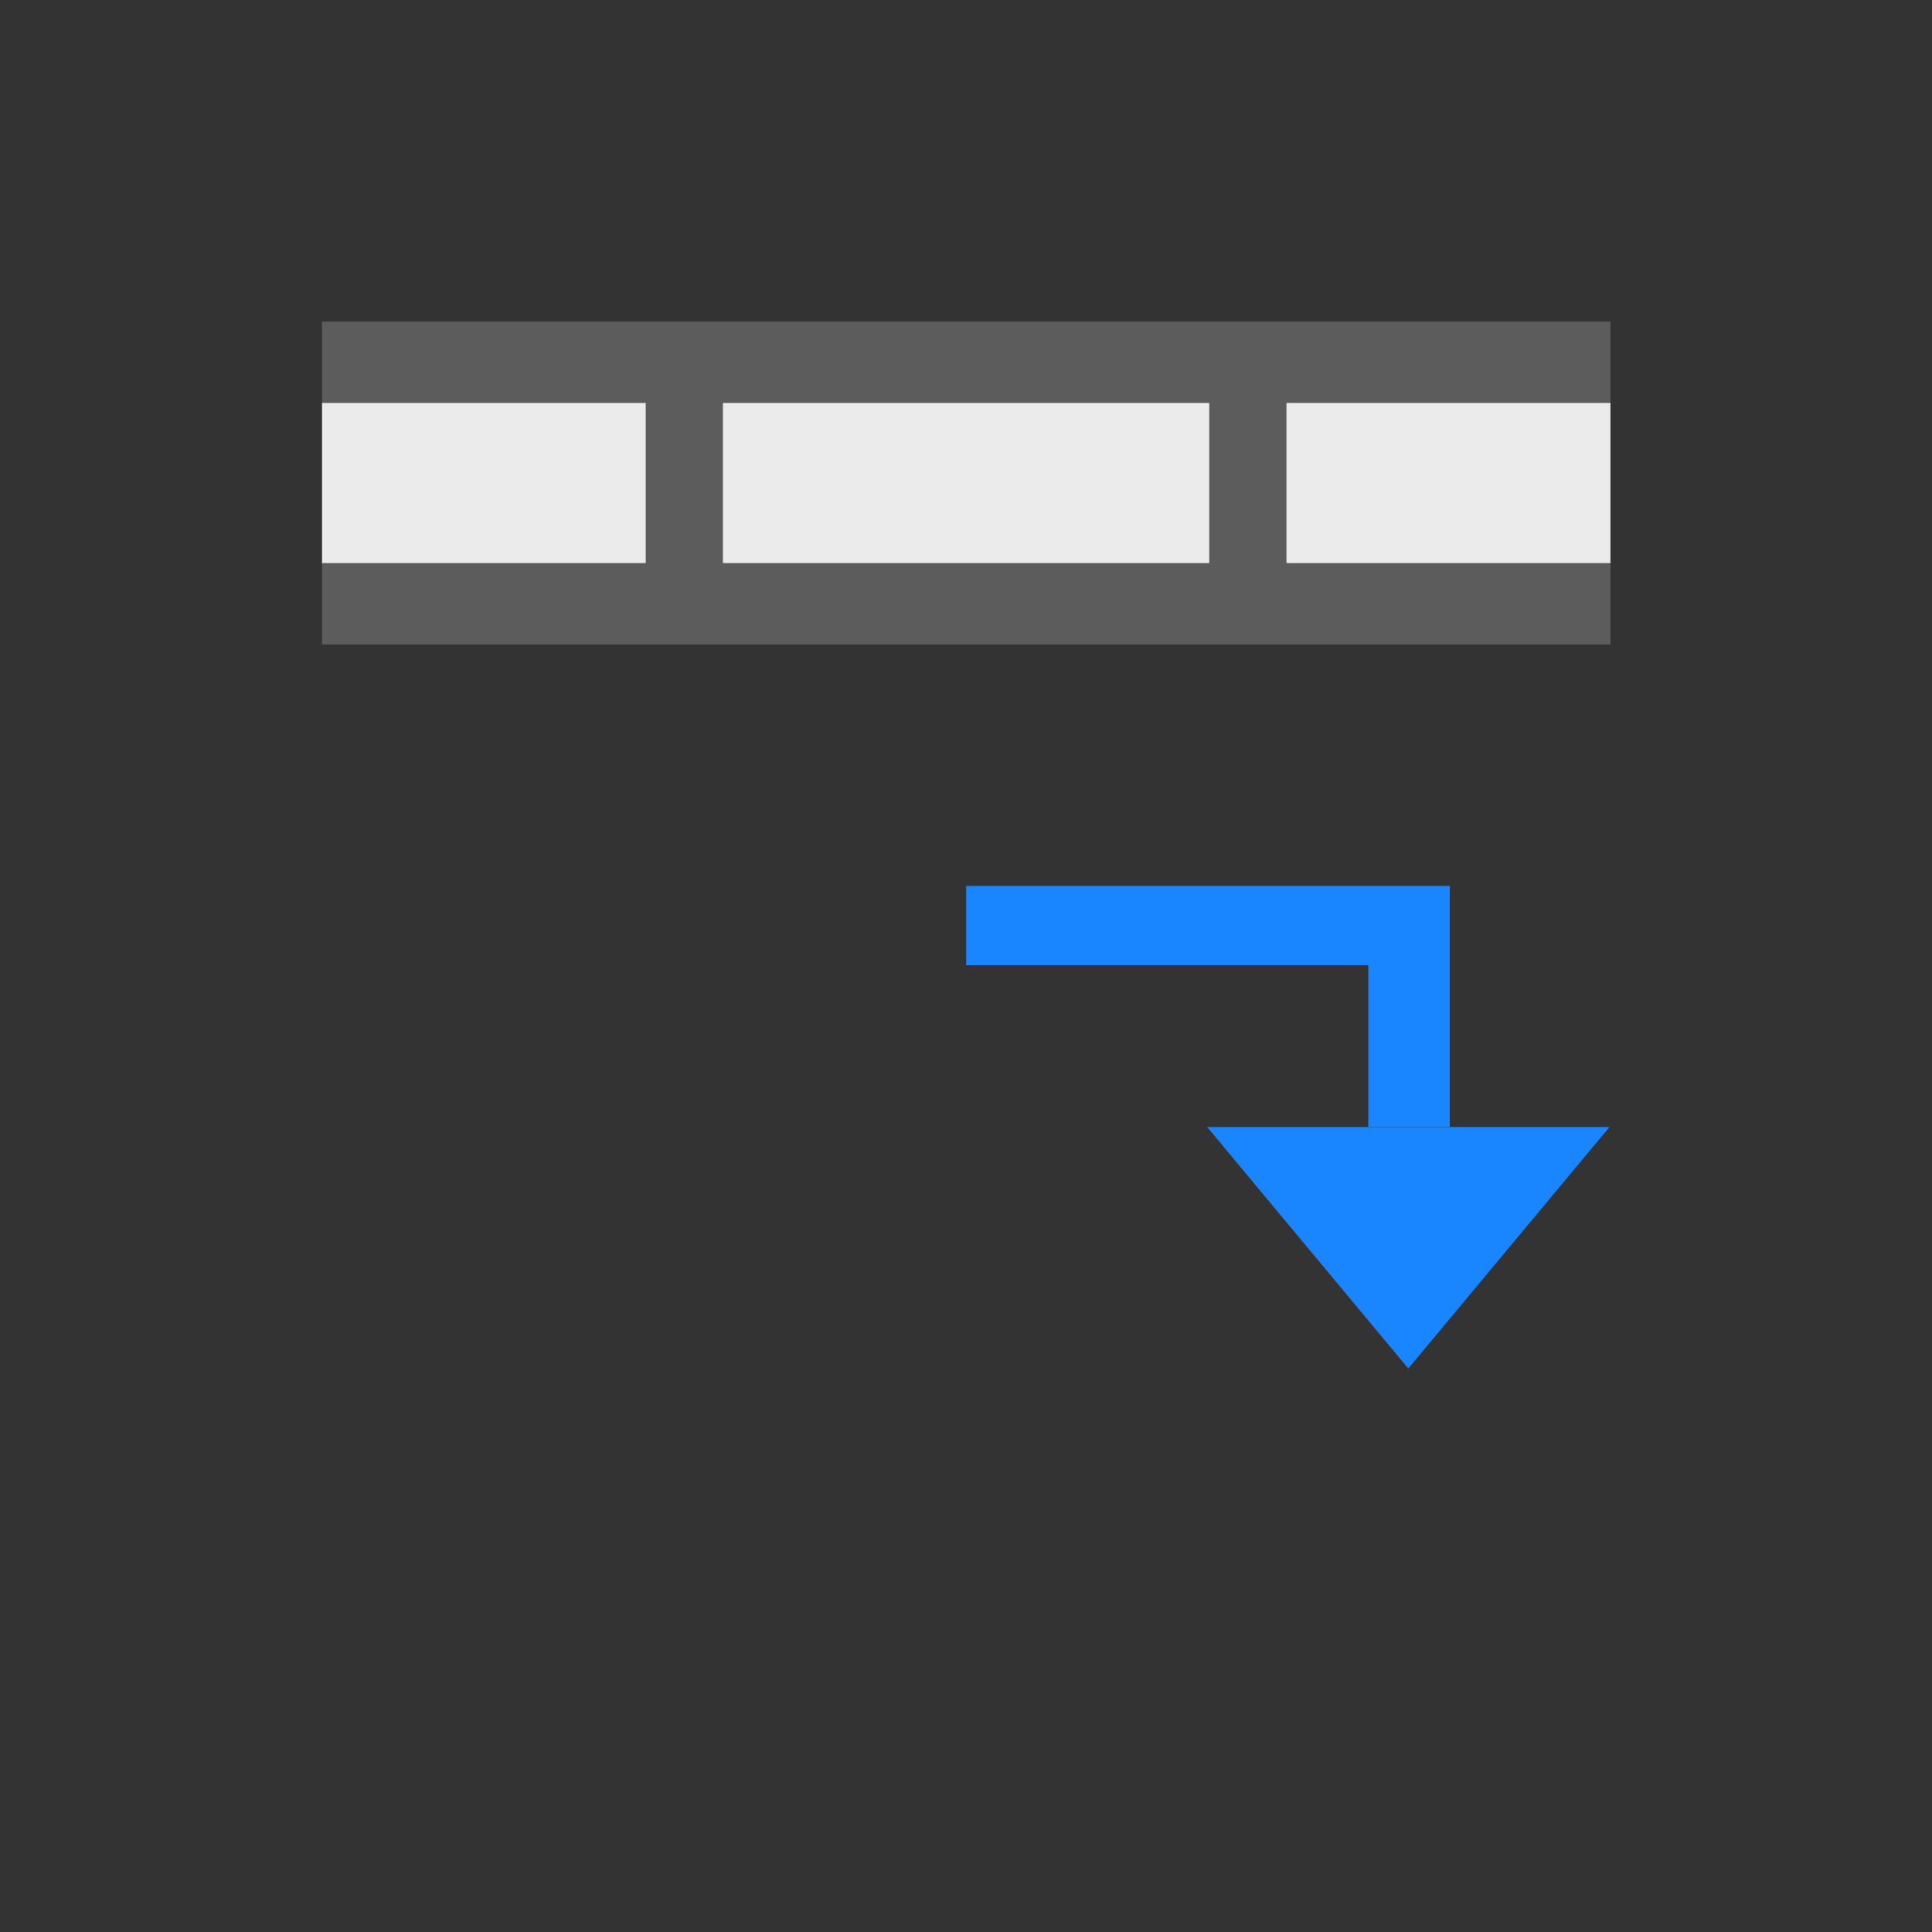 <?xml version="1.0" encoding="UTF-8" standalone="no"?>
<!DOCTYPE svg PUBLIC "-//W3C//DTD SVG 1.1//EN" "http://www.w3.org/Graphics/SVG/1.1/DTD/svg11.dtd">
<svg width="100%" height="100%" viewBox="0 0 24 24" version="1.1" xmlns="http://www.w3.org/2000/svg" xmlns:xlink="http://www.w3.org/1999/xlink" xml:space="preserve" xmlns:serif="http://www.serif.com/" style="fill-rule:evenodd;clip-rule:evenodd;">
    <rect x="0" y="0" width="24" height="24" fill="#333333" stroke="none"/>
    <g transform="matrix(1,0,0,1,-132,-74)">
        <g id="InsertLoop_16" transform="matrix(0.75,0,0,0.75,132,74)">
            <rect x="0" y="0" width="32" height="32" style="fill:none;"/>
            <g id="insert_s">
                <g id="path3801" transform="matrix(0.952,0,0,1,4.762,8.667)">
                    <path d="M16,10L23,10L19.5,14L16,10Z" style="fill:rgb(25,133,255);fill-rule:nonzero;"/>
                </g>
                <g id="path3799" transform="matrix(0.978,0,0,0.952,4.267,8.19)">
                    <path d="M12,7.5L19.5,7.5L19.5,11" style="fill:none;fill-rule:nonzero;stroke:rgb(25,133,255);stroke-width:1.38px;"/>
                </g>
            </g>
            <g id="rect3784" transform="matrix(0.97,0,0,0.889,4.364,4.889)">
                <rect x="1" y="2" width="22" height="3" style="fill:rgb(235,235,235);"/>
            </g>
            <g id="path2994" transform="matrix(0.97,0,0,0.991,4.364,3.523)">
                <path d="M1,2.5L23,2.5" style="fill:none;fill-rule:nonzero;stroke:rgb(92,92,92);stroke-width:1.36px;"/>
            </g>
            <g id="path2994-1" transform="matrix(0.97,0,0,0.991,4.364,5.541)">
                <path d="M1,4.5L23,4.5" style="fill:none;fill-rule:nonzero;stroke:rgb(92,92,92);stroke-width:1.36px;"/>
            </g>
            <g id="path2994-1-7" transform="matrix(0.991,0,0,1.071,3.902,4.143)">
                <path d="M7.5,2.2L7.5,5" style="fill:none;fill-rule:nonzero;stroke:rgb(92,92,92);stroke-width:1.29px;"/>
            </g>
            <g id="path2994-1-7-8" transform="matrix(0.991,0,0,1.071,4.317,4.143)">
                <path d="M16.5,2.2L16.5,5" style="fill:none;fill-rule:nonzero;stroke:rgb(92,92,92);stroke-width:1.29px;"/>
            </g>
        </g>
    </g>
</svg>
